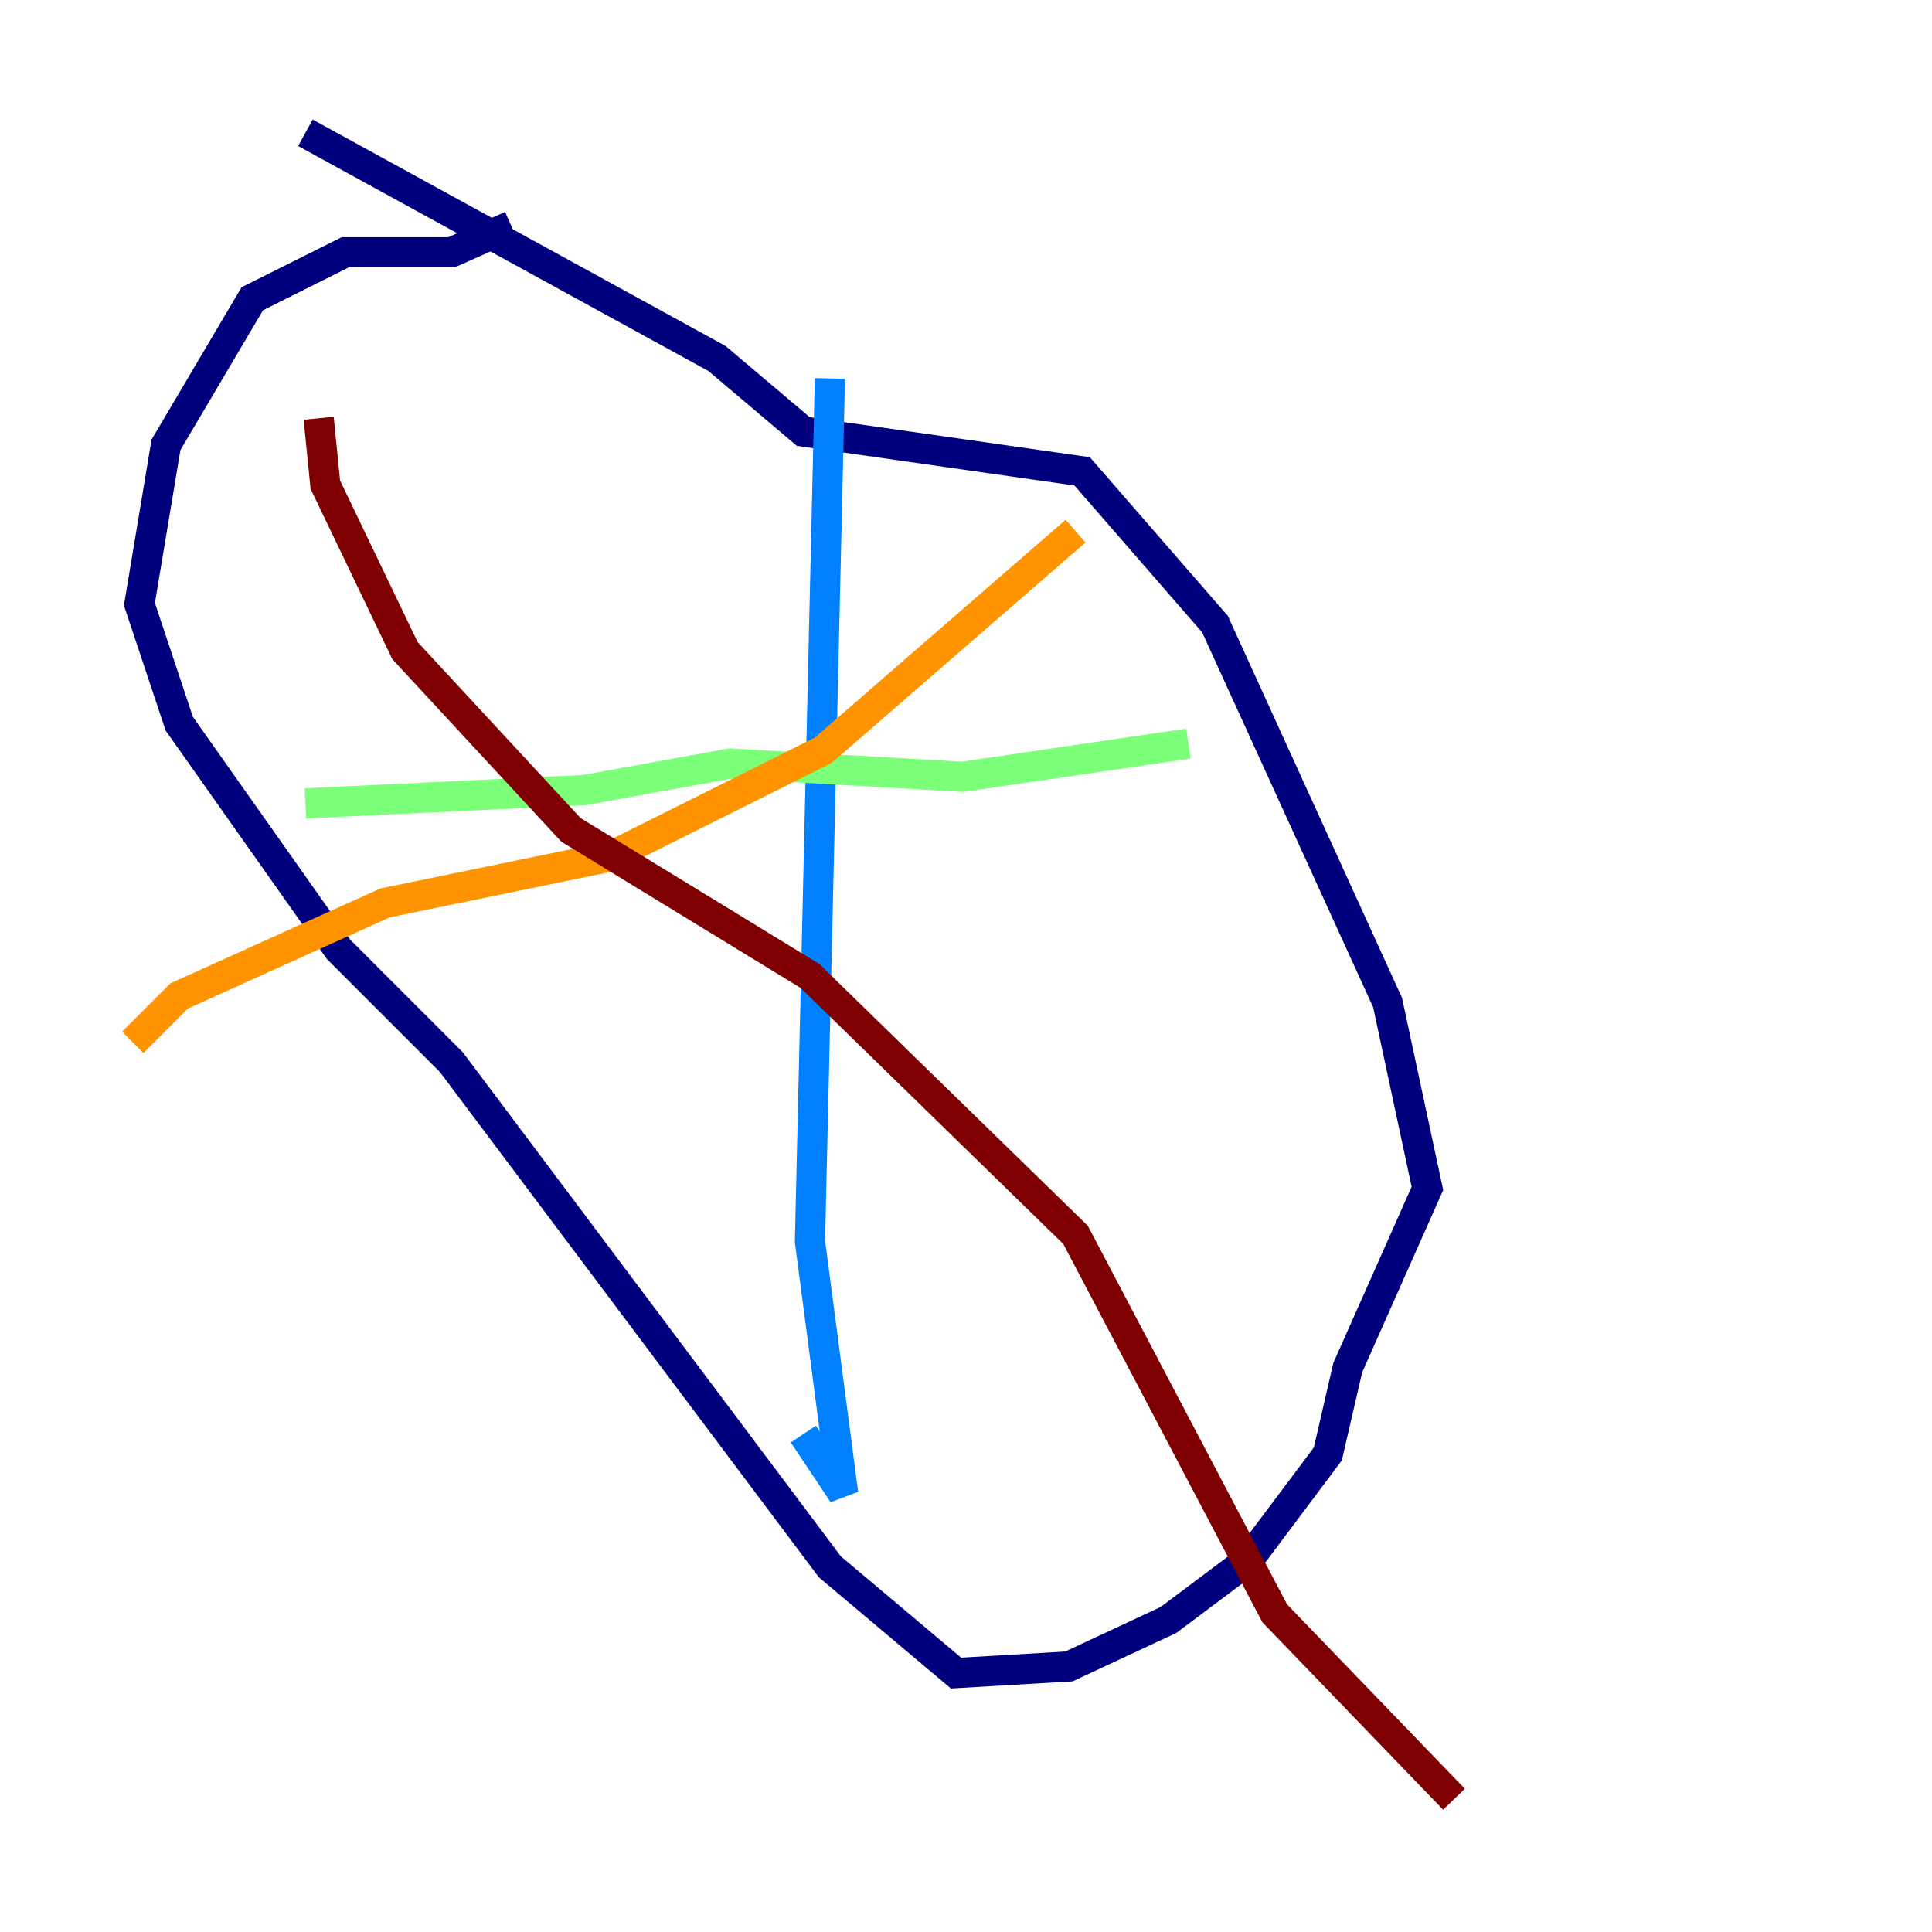 <?xml version="1.0" encoding="utf-8" ?>
<svg baseProfile="tiny" height="128" version="1.2" viewBox="0,0,128,128" width="128" xmlns="http://www.w3.org/2000/svg" xmlns:ev="http://www.w3.org/2001/xml-events" xmlns:xlink="http://www.w3.org/1999/xlink"><defs /><polyline fill="none" points="33.869,14.955 29.911,16.715 22.873,16.715 16.715,19.794 10.997,29.471 9.237,40.028 11.876,47.945 22.433,62.9 29.911,70.378 54.983,103.808 63.34,110.845 70.818,110.406 77.416,107.326 82.694,103.368 87.972,96.33 89.292,90.612 94.57,78.735 91.931,66.419 80.495,41.347 71.698,31.23 53.223,28.591 47.505,23.753 20.234,8.797" stroke="#00007f" stroke-width="2" /><polyline fill="none" points="54.983,25.072 53.663,82.254 55.862,98.969 53.223,95.01" stroke="#0080ff" stroke-width="2" /><polyline fill="none" points="20.234,53.223 38.708,52.344 48.385,50.584 63.78,51.464 78.735,49.265" stroke="#7cff79" stroke-width="2" /><polyline fill="none" points="71.258,35.189 54.543,49.705 40.467,56.742 25.512,59.821 11.876,65.979 8.797,69.058" stroke="#ff9400" stroke-width="2" /><polyline fill="none" points="21.113,27.711 21.553,32.11 26.832,43.106 37.828,54.983 53.663,64.66 71.258,81.814 84.454,106.887 96.33,119.203" stroke="#7f0000" stroke-width="2" /></svg>